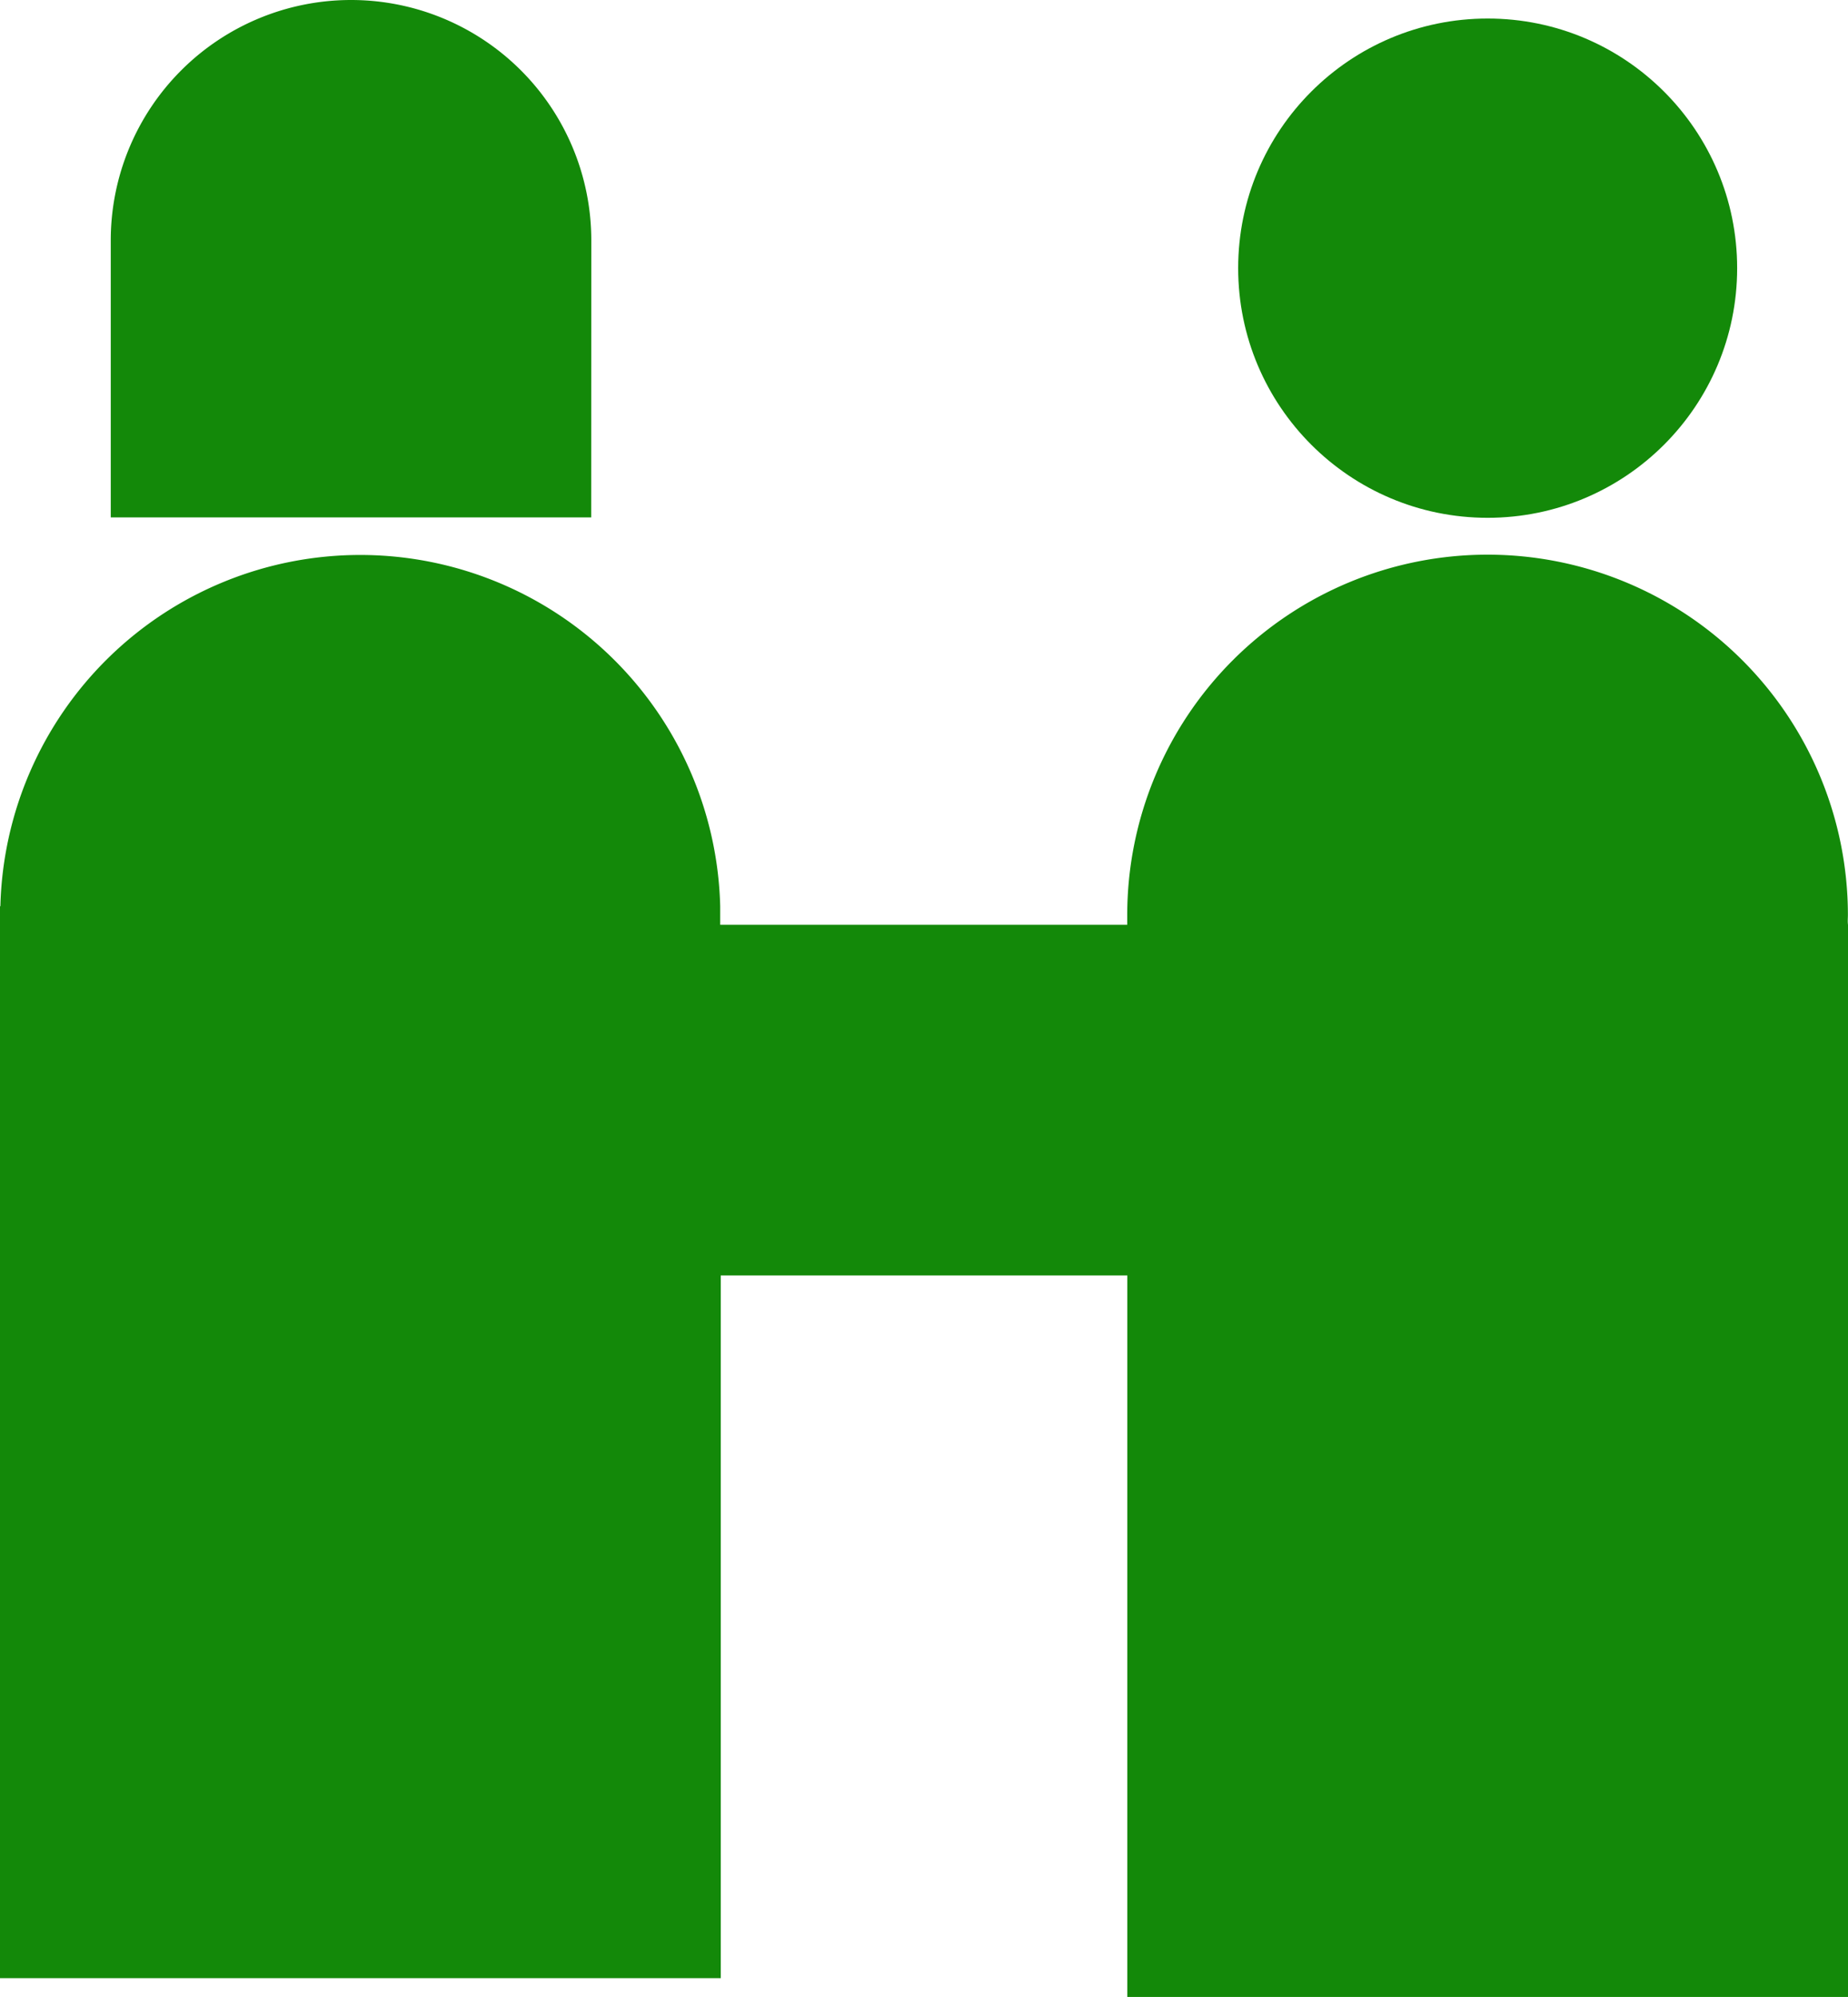 <svg id="Group_1164" data-name="Group 1164" xmlns="http://www.w3.org/2000/svg" width="19.355" height="20.903" viewBox="0 0 19.355 20.903">
  <g id="Group_4226" data-name="Group 4226">
    <circle id="Ellipse_122" data-name="Ellipse 122" cx="2.613" cy="2.613" r="2.613" transform="translate(12.968 0.194)" fill="#138909"/>
    <path id="Path_3506" data-name="Path 3506" d="M3098.031-131.484a2.516,2.516,0,0,0-2.516-2.516,2.517,2.517,0,0,0-2.517,2.516v2.9h5.032Z" transform="translate(-3091.838 134)" fill="#138909"/>
    <path id="Path_3507" data-name="Path 3507" d="M3106.354-100.226A3.774,3.774,0,0,0,3102.58-104a3.774,3.774,0,0,0-3.774,3.774c0,.033,0,.064,0,.1h-4.263v-.194h0a3.772,3.772,0,0,0-3.769-3.677,3.771,3.771,0,0,0-3.77,3.677H3087V-89.1h7.549v-7.355h4.258V-88.9h7.548v-11.226h0C3106.35-100.162,3106.354-100.193,3106.354-100.226Z" transform="translate(-3087 109.806)" fill="#138909"/>
  </g>
</svg>
